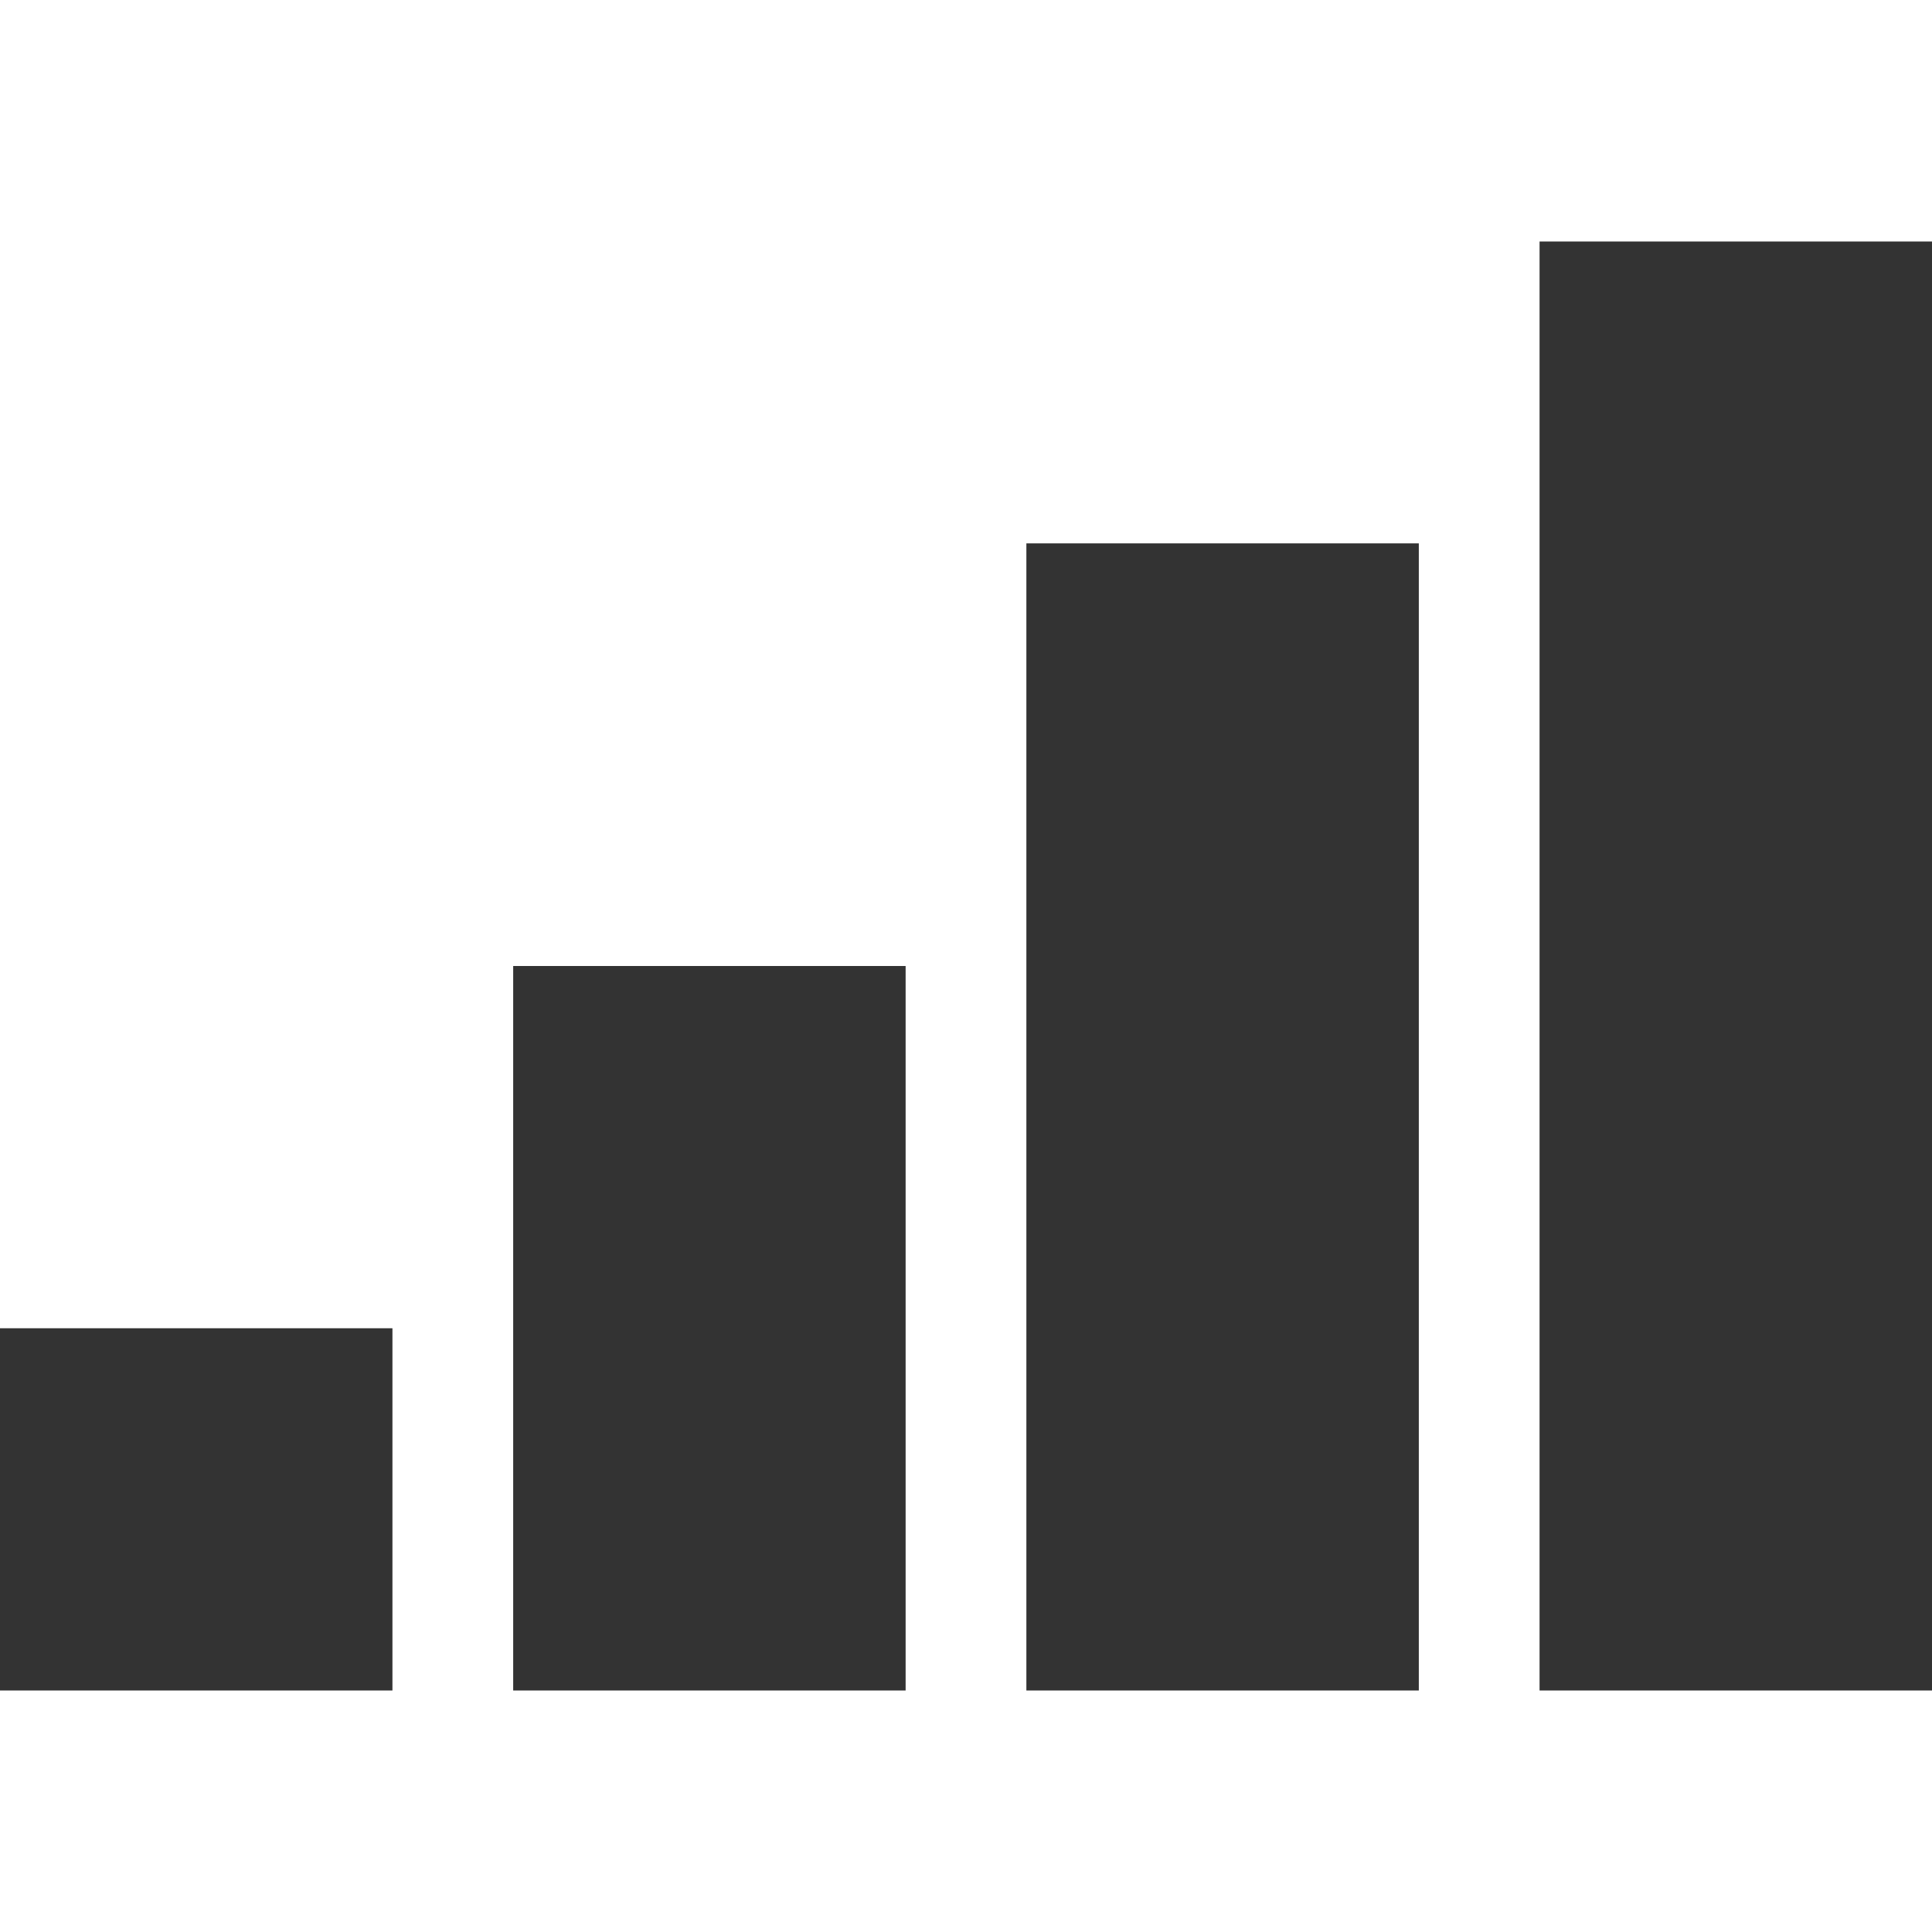 <?xml version="1.0" standalone="no"?><!DOCTYPE svg PUBLIC "-//W3C//DTD SVG 1.1//EN" "http://www.w3.org/Graphics/SVG/1.1/DTD/svg11.dtd"><svg t="1688370918417" class="icon" viewBox="0 0 1024 1024" version="1.1" xmlns="http://www.w3.org/2000/svg" p-id="17233" xmlns:xlink="http://www.w3.org/1999/xlink" width="200" height="200"><path d="M0 704h208v192H0zM272 512h208v384H272zM544 288h208v608H544zM816 128h208v768H816z" p-id="17234" fill="#333333"></path></svg>